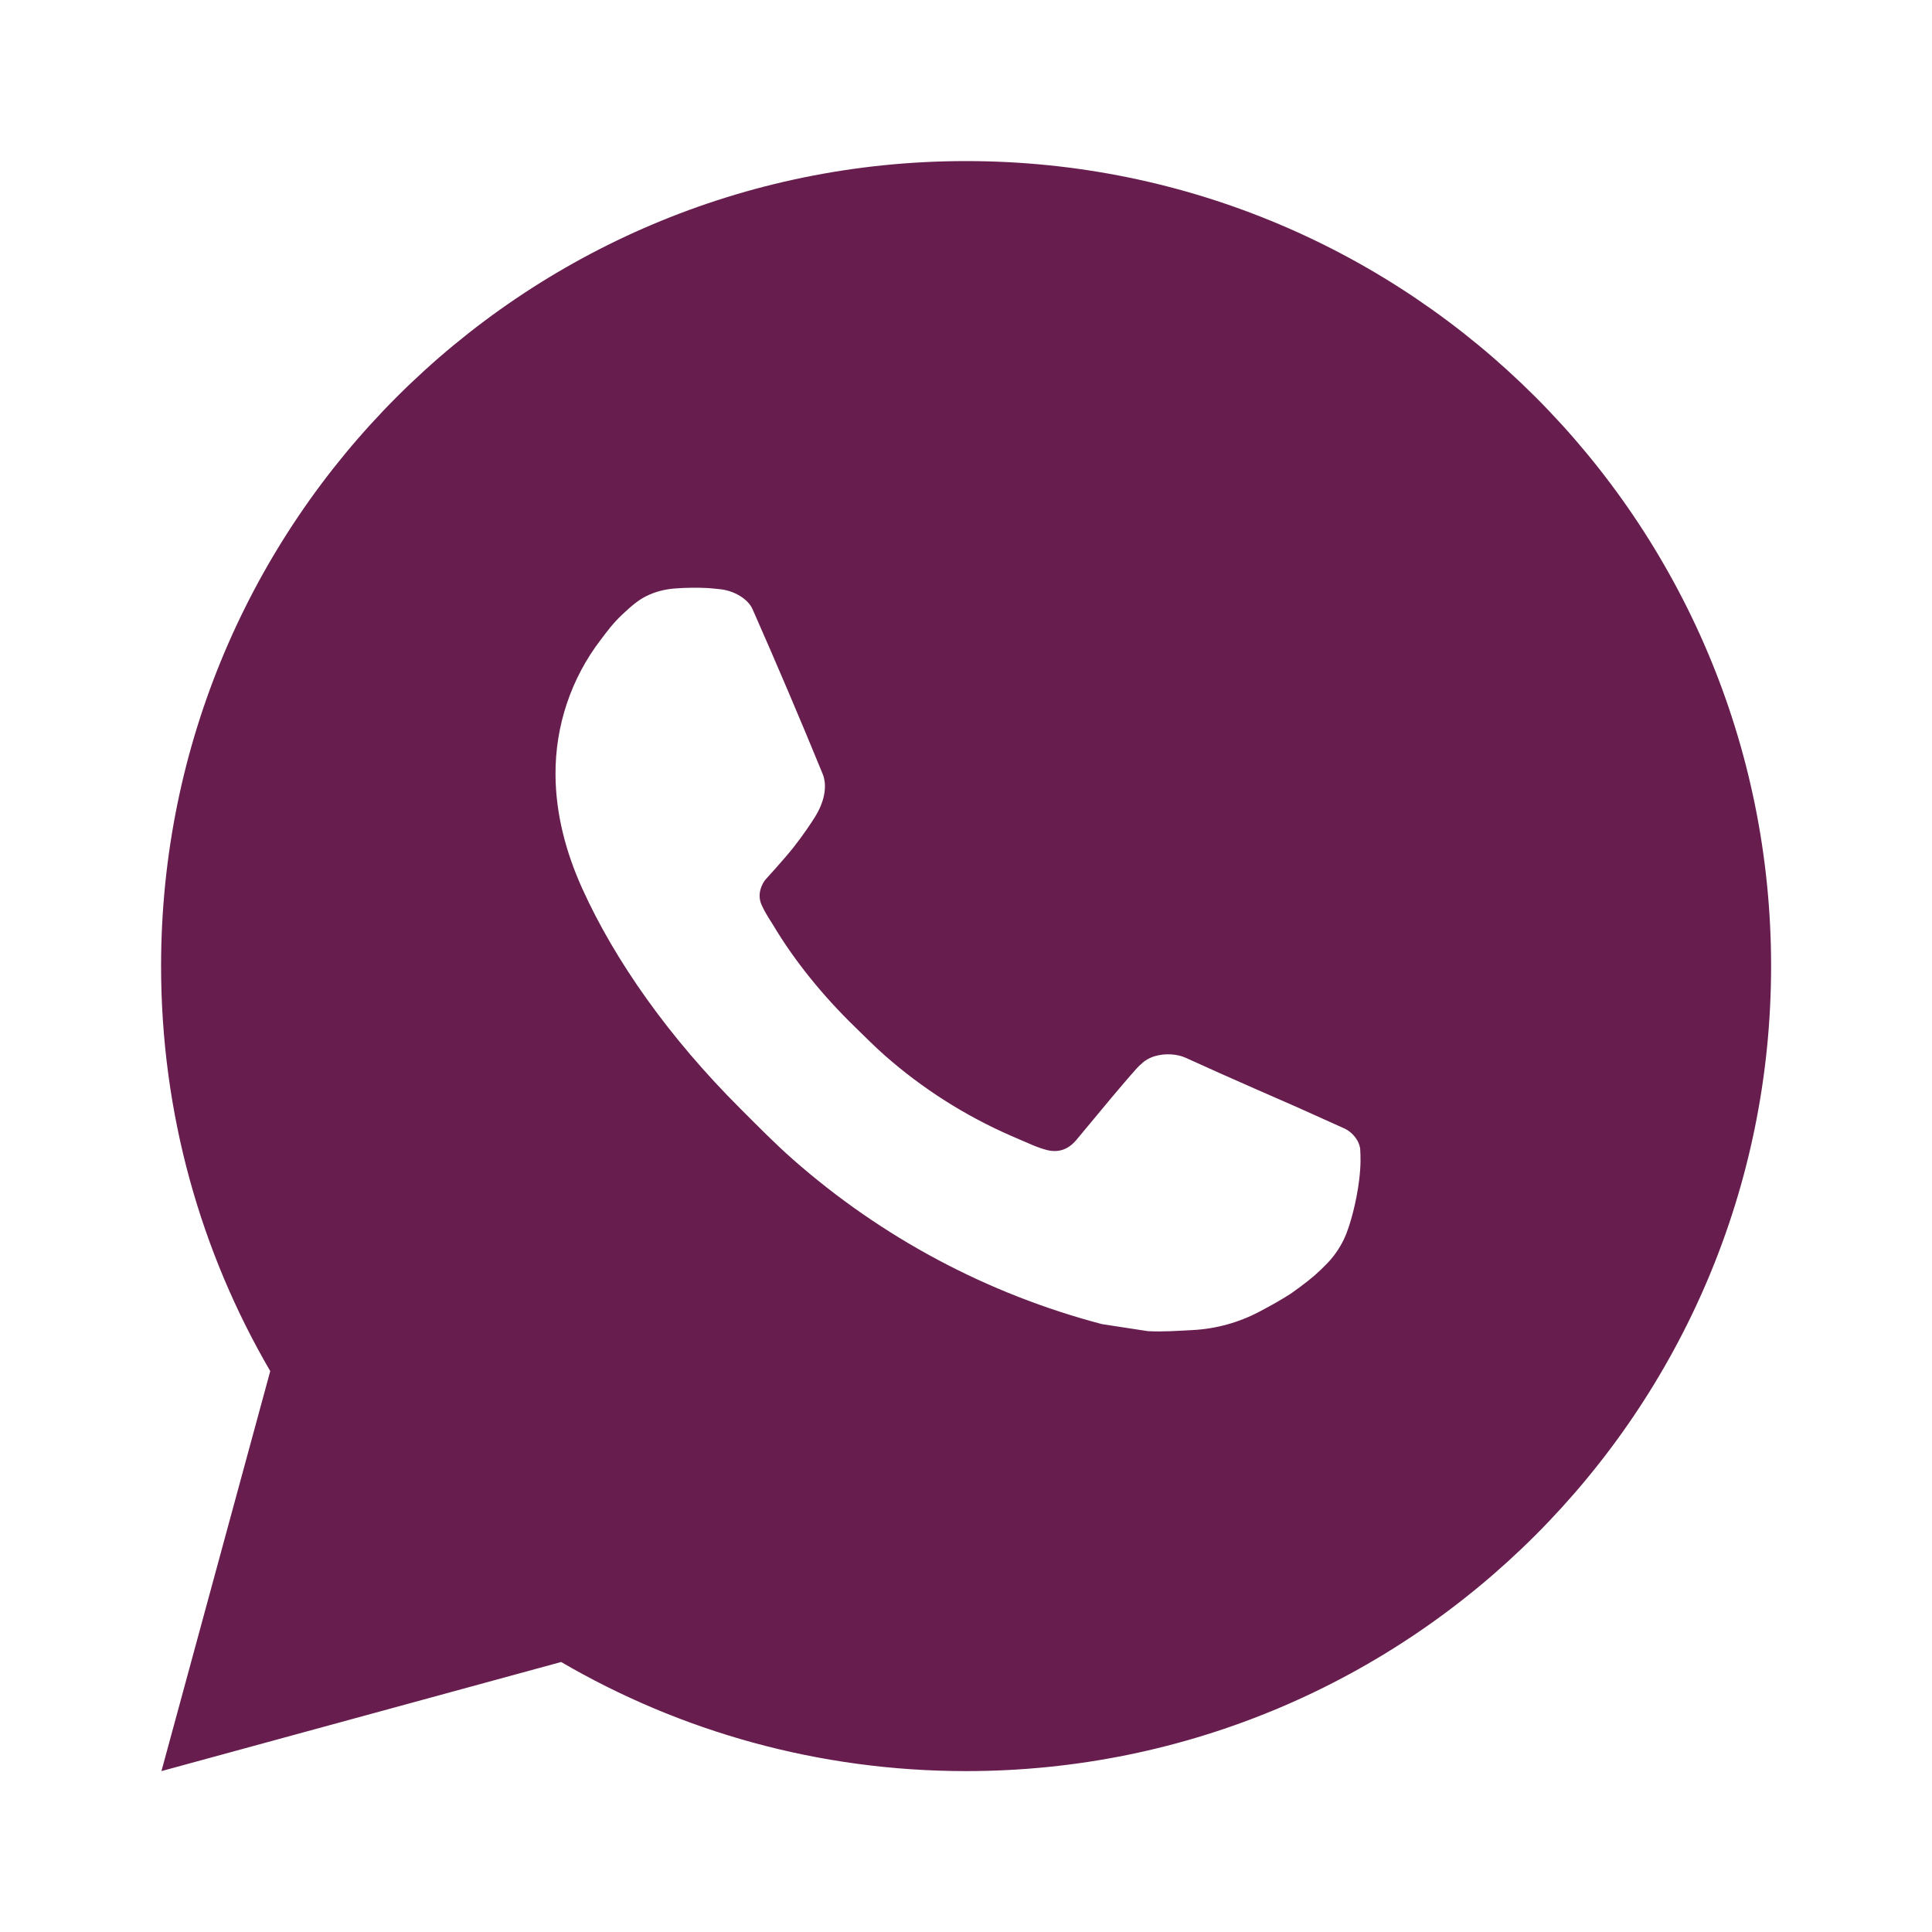 <svg width="32" height="32" viewBox="0 0 32 32" fill="none" xmlns="http://www.w3.org/2000/svg">
<path d="M16.001 2.668C23.365 2.668 29.335 8.637 29.335 16.001C29.335 23.365 23.365 29.335 16.001 29.335C13.556 29.335 11.265 28.677 9.294 27.528L2.674 29.335L4.476 22.71C3.327 20.739 2.668 18.447 2.668 16.001C2.668 8.637 8.637 2.668 16.001 2.668ZM11.19 9.746C11.017 9.758 10.848 9.8 10.694 9.879C10.579 9.938 10.471 10.023 10.303 10.182C10.144 10.333 10.051 10.464 9.954 10.591C9.461 11.232 9.196 12.02 9.201 12.829C9.204 13.483 9.374 14.119 9.642 14.713C10.186 15.916 11.084 17.189 12.269 18.369C12.554 18.653 12.833 18.939 13.134 19.204C14.605 20.499 16.358 21.434 18.254 21.932C18.254 21.932 19.001 22.047 19.012 22.048C19.259 22.061 19.506 22.043 19.754 22.03C20.142 22.01 20.521 21.905 20.864 21.723C21.085 21.605 21.19 21.547 21.375 21.43C21.375 21.43 21.432 21.391 21.541 21.31C21.721 21.176 21.832 21.081 21.982 20.926C22.093 20.811 22.188 20.676 22.261 20.523C22.365 20.305 22.47 19.89 22.512 19.545C22.544 19.282 22.534 19.138 22.53 19.049C22.525 18.905 22.406 18.757 22.276 18.695L21.501 18.346C21.501 18.346 20.342 17.842 19.633 17.518C19.559 17.485 19.478 17.469 19.397 17.464C19.219 17.453 19.02 17.499 18.893 17.633C18.886 17.63 18.798 17.707 17.833 18.875C17.78 18.939 17.655 19.077 17.44 19.064C17.407 19.062 17.375 19.057 17.343 19.049C17.256 19.026 17.171 18.996 17.088 18.96C16.923 18.89 16.865 18.864 16.752 18.815C15.982 18.479 15.276 18.029 14.652 17.479C14.484 17.331 14.328 17.172 14.168 17.017C13.608 16.474 13.149 15.896 12.808 15.326C12.789 15.295 12.76 15.25 12.729 15.2C12.674 15.109 12.612 15.001 12.593 14.927C12.543 14.731 12.675 14.573 12.675 14.573C12.675 14.573 12.999 14.219 13.15 14.026C13.295 13.84 13.42 13.658 13.5 13.529C13.657 13.276 13.707 13.015 13.624 12.814C13.25 11.902 12.864 10.995 12.466 10.093C12.388 9.915 12.155 9.786 11.942 9.761C11.87 9.753 11.798 9.745 11.726 9.74C11.547 9.731 11.368 9.733 11.19 9.746Z" fill="#671E4E"/>
</svg>
